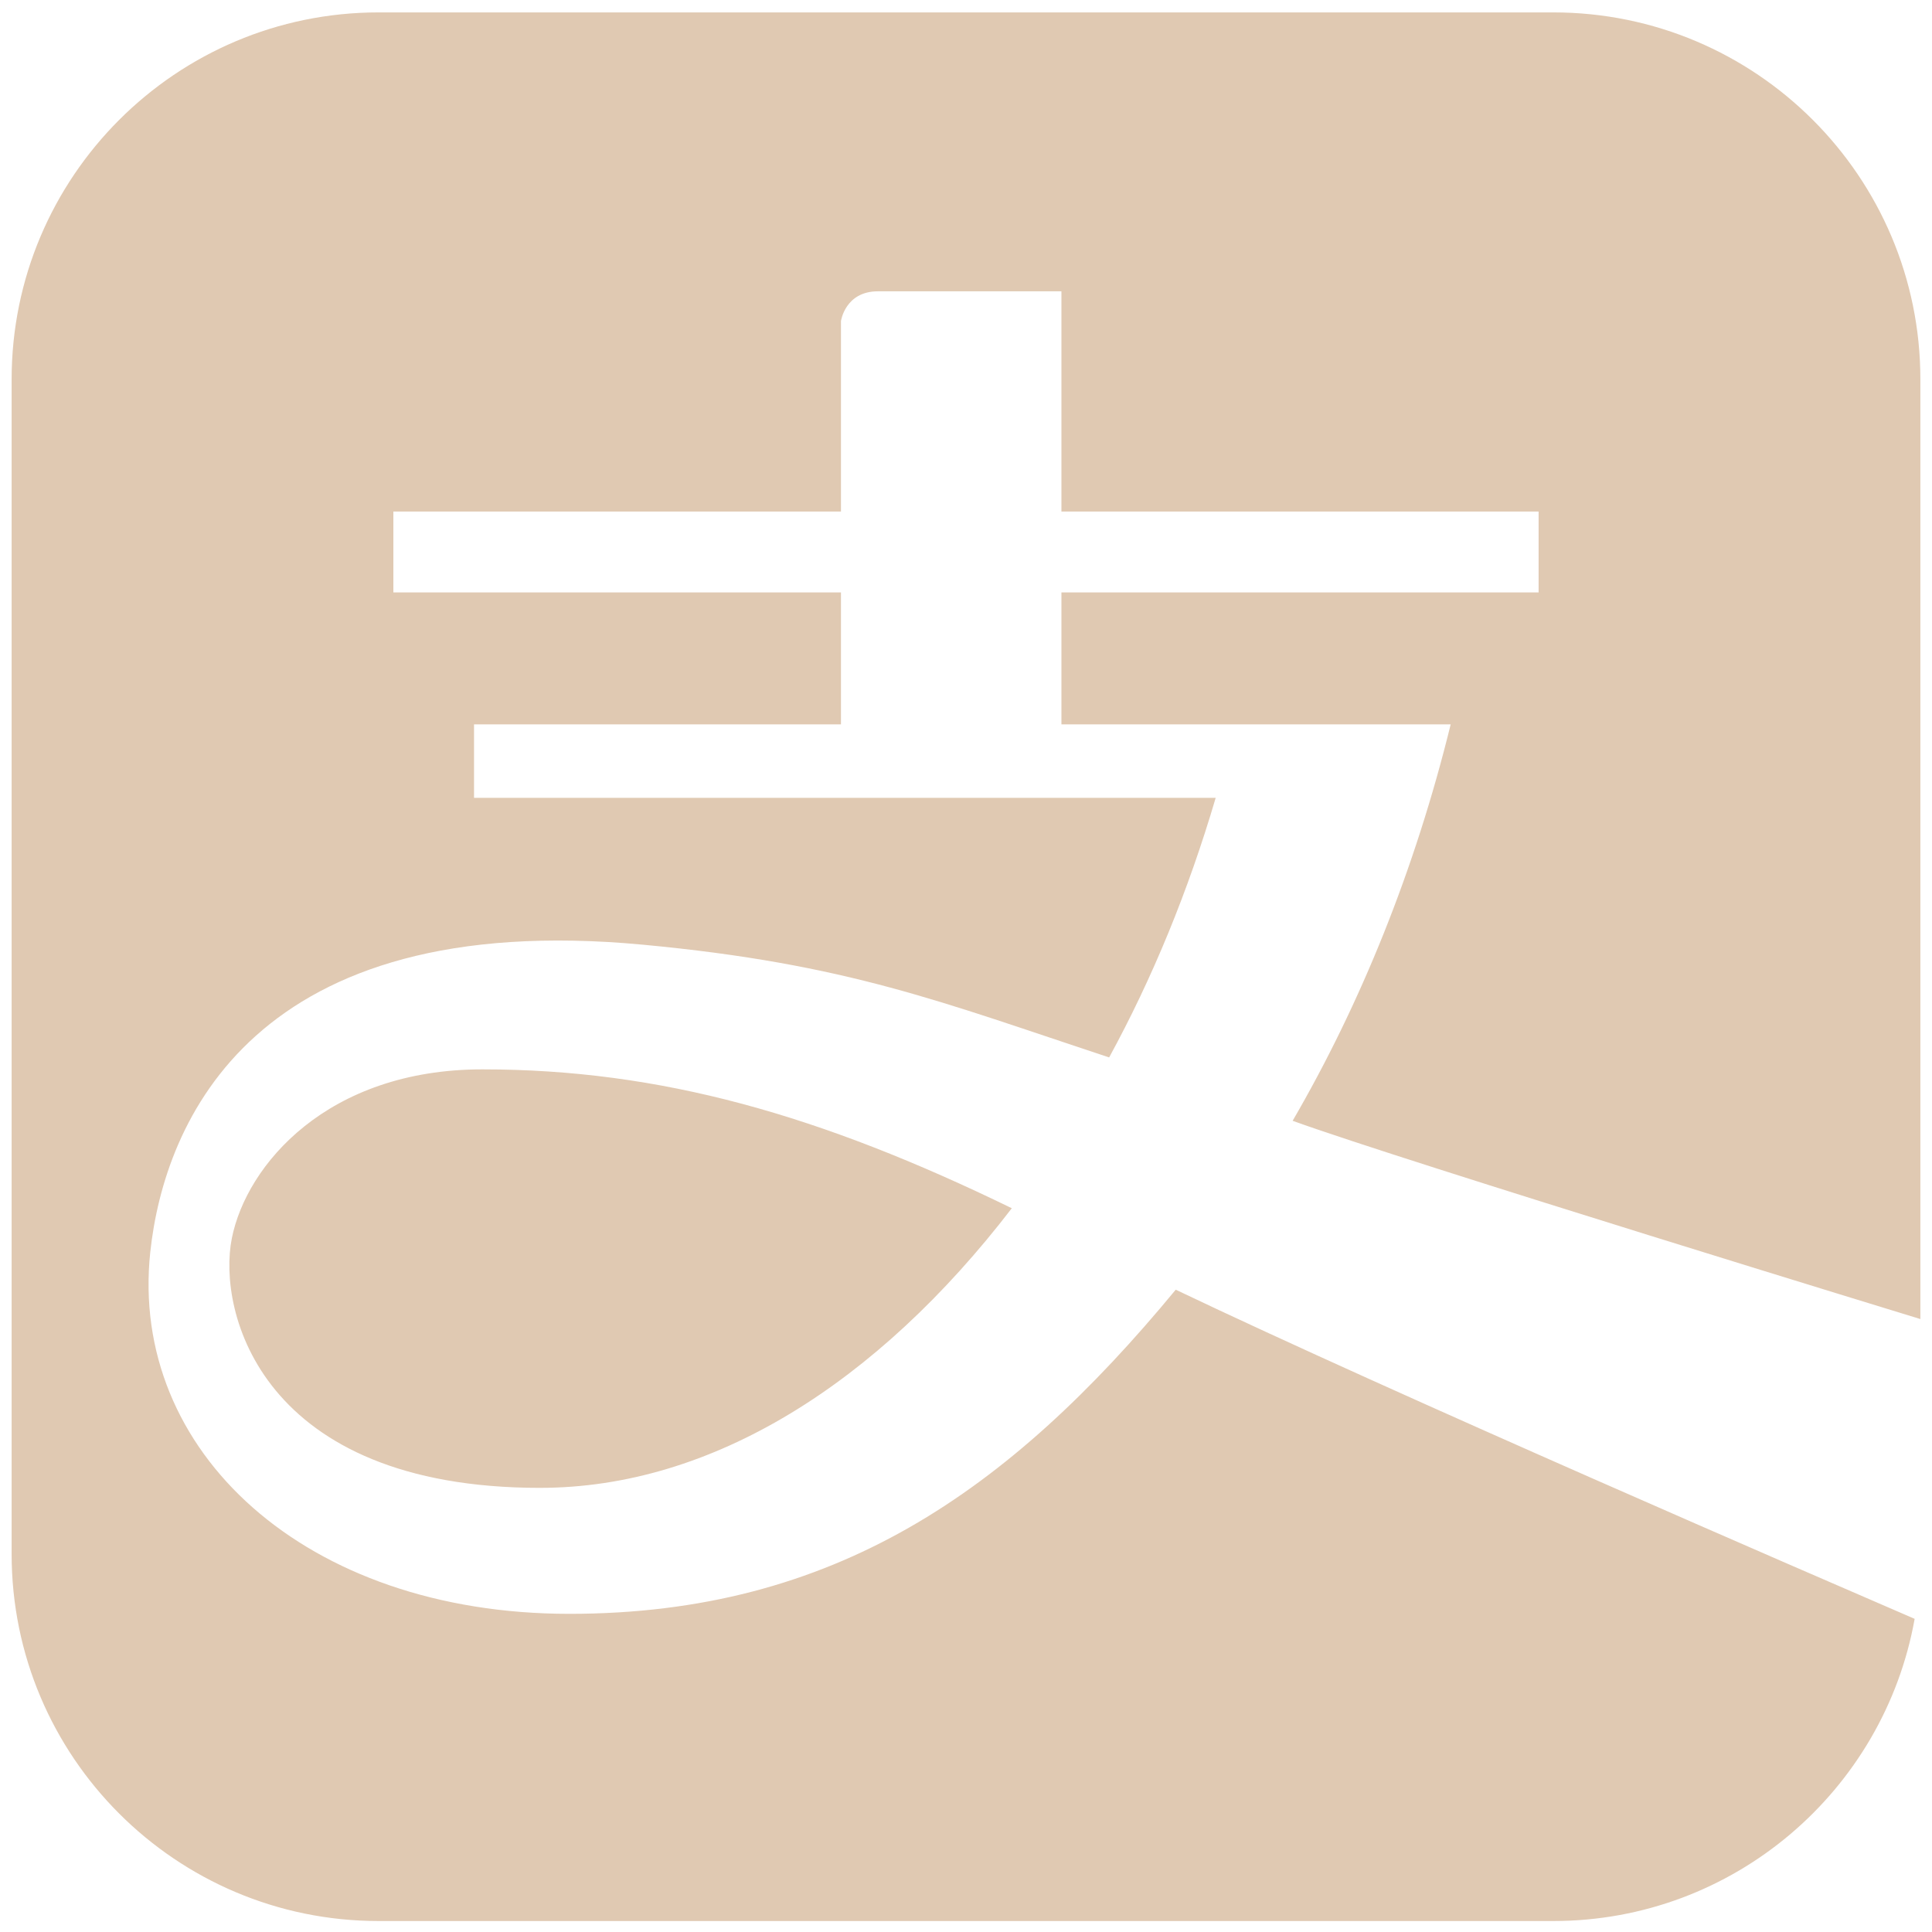 <?xml version="1.0" encoding="UTF-8"?>
<svg width="110px" height="110px" viewBox="0 0 110 110" version="1.1" xmlns="http://www.w3.org/2000/svg" xmlns:xlink="http://www.w3.org/1999/xlink">
    <!-- Generator: Sketch 54 (76480) - https://sketchapp.com -->
    <title>pay_alipay</title>
    <desc>Created with Sketch.</desc>
    <g id="页面1" stroke="none" stroke-width="1" fill="none" fill-rule="evenodd">
        <g id="画板复制-2" transform="translate(-916, -1339)" fill="#E0C9B2" fill-rule="nonzero">
            <g id="创新支付和财务_第二屏" transform="translate(41, 1140)">
                <g id="支付云" transform="translate(365, 199)">
                    <g id="支付宝" transform="translate(510, 0)">
                        <path d="M109.338,75.102 L109.338,21.599 C109.338,10.066 99.978,0.706 88.438,0.706 L21.555,0.706 C10.022,0.706 0.662,10.066 0.662,21.599 L0.662,88.482 C0.662,100.015 10.015,109.375 21.555,109.375 L88.438,109.375 C98.715,109.375 107.266,101.944 109.012,92.17 C103.469,89.773 79.452,79.401 66.941,73.43 C57.418,84.964 47.447,91.885 32.416,91.885 C17.385,91.885 7.353,82.627 8.555,71.298 C9.349,63.86 14.45,51.702 36.606,53.787 C48.282,54.881 53.628,57.061 63.15,60.206 C65.616,55.689 67.66,50.717 69.216,45.426 L26.989,45.426 L26.989,41.242 L47.881,41.242 L47.881,33.73 L22.397,33.73 L22.397,29.125 L47.881,29.125 L47.881,18.285 C47.881,18.285 48.112,16.586 49.987,16.586 L60.433,16.586 L60.433,29.125 L87.602,29.125 L87.602,33.73 L60.433,33.73 L60.433,41.242 L82.596,41.242 C80.559,49.535 77.468,57.156 73.597,63.813 C80.036,66.142 109.337,75.101 109.337,75.101 L109.337,75.101 L109.337,75.101 L109.338,75.102 Z M30.752,84.713 C14.872,84.713 12.359,74.687 13.201,70.496 C14.036,66.326 18.635,60.885 27.465,60.885 C37.612,60.885 46.7,63.48 57.608,68.792 C49.947,78.769 40.533,84.712 30.752,84.712 L30.752,84.712 L30.752,84.713 Z" id="形状"></path>
                    </g>
                </g>
            </g>
        </g>
    </g>
</svg>